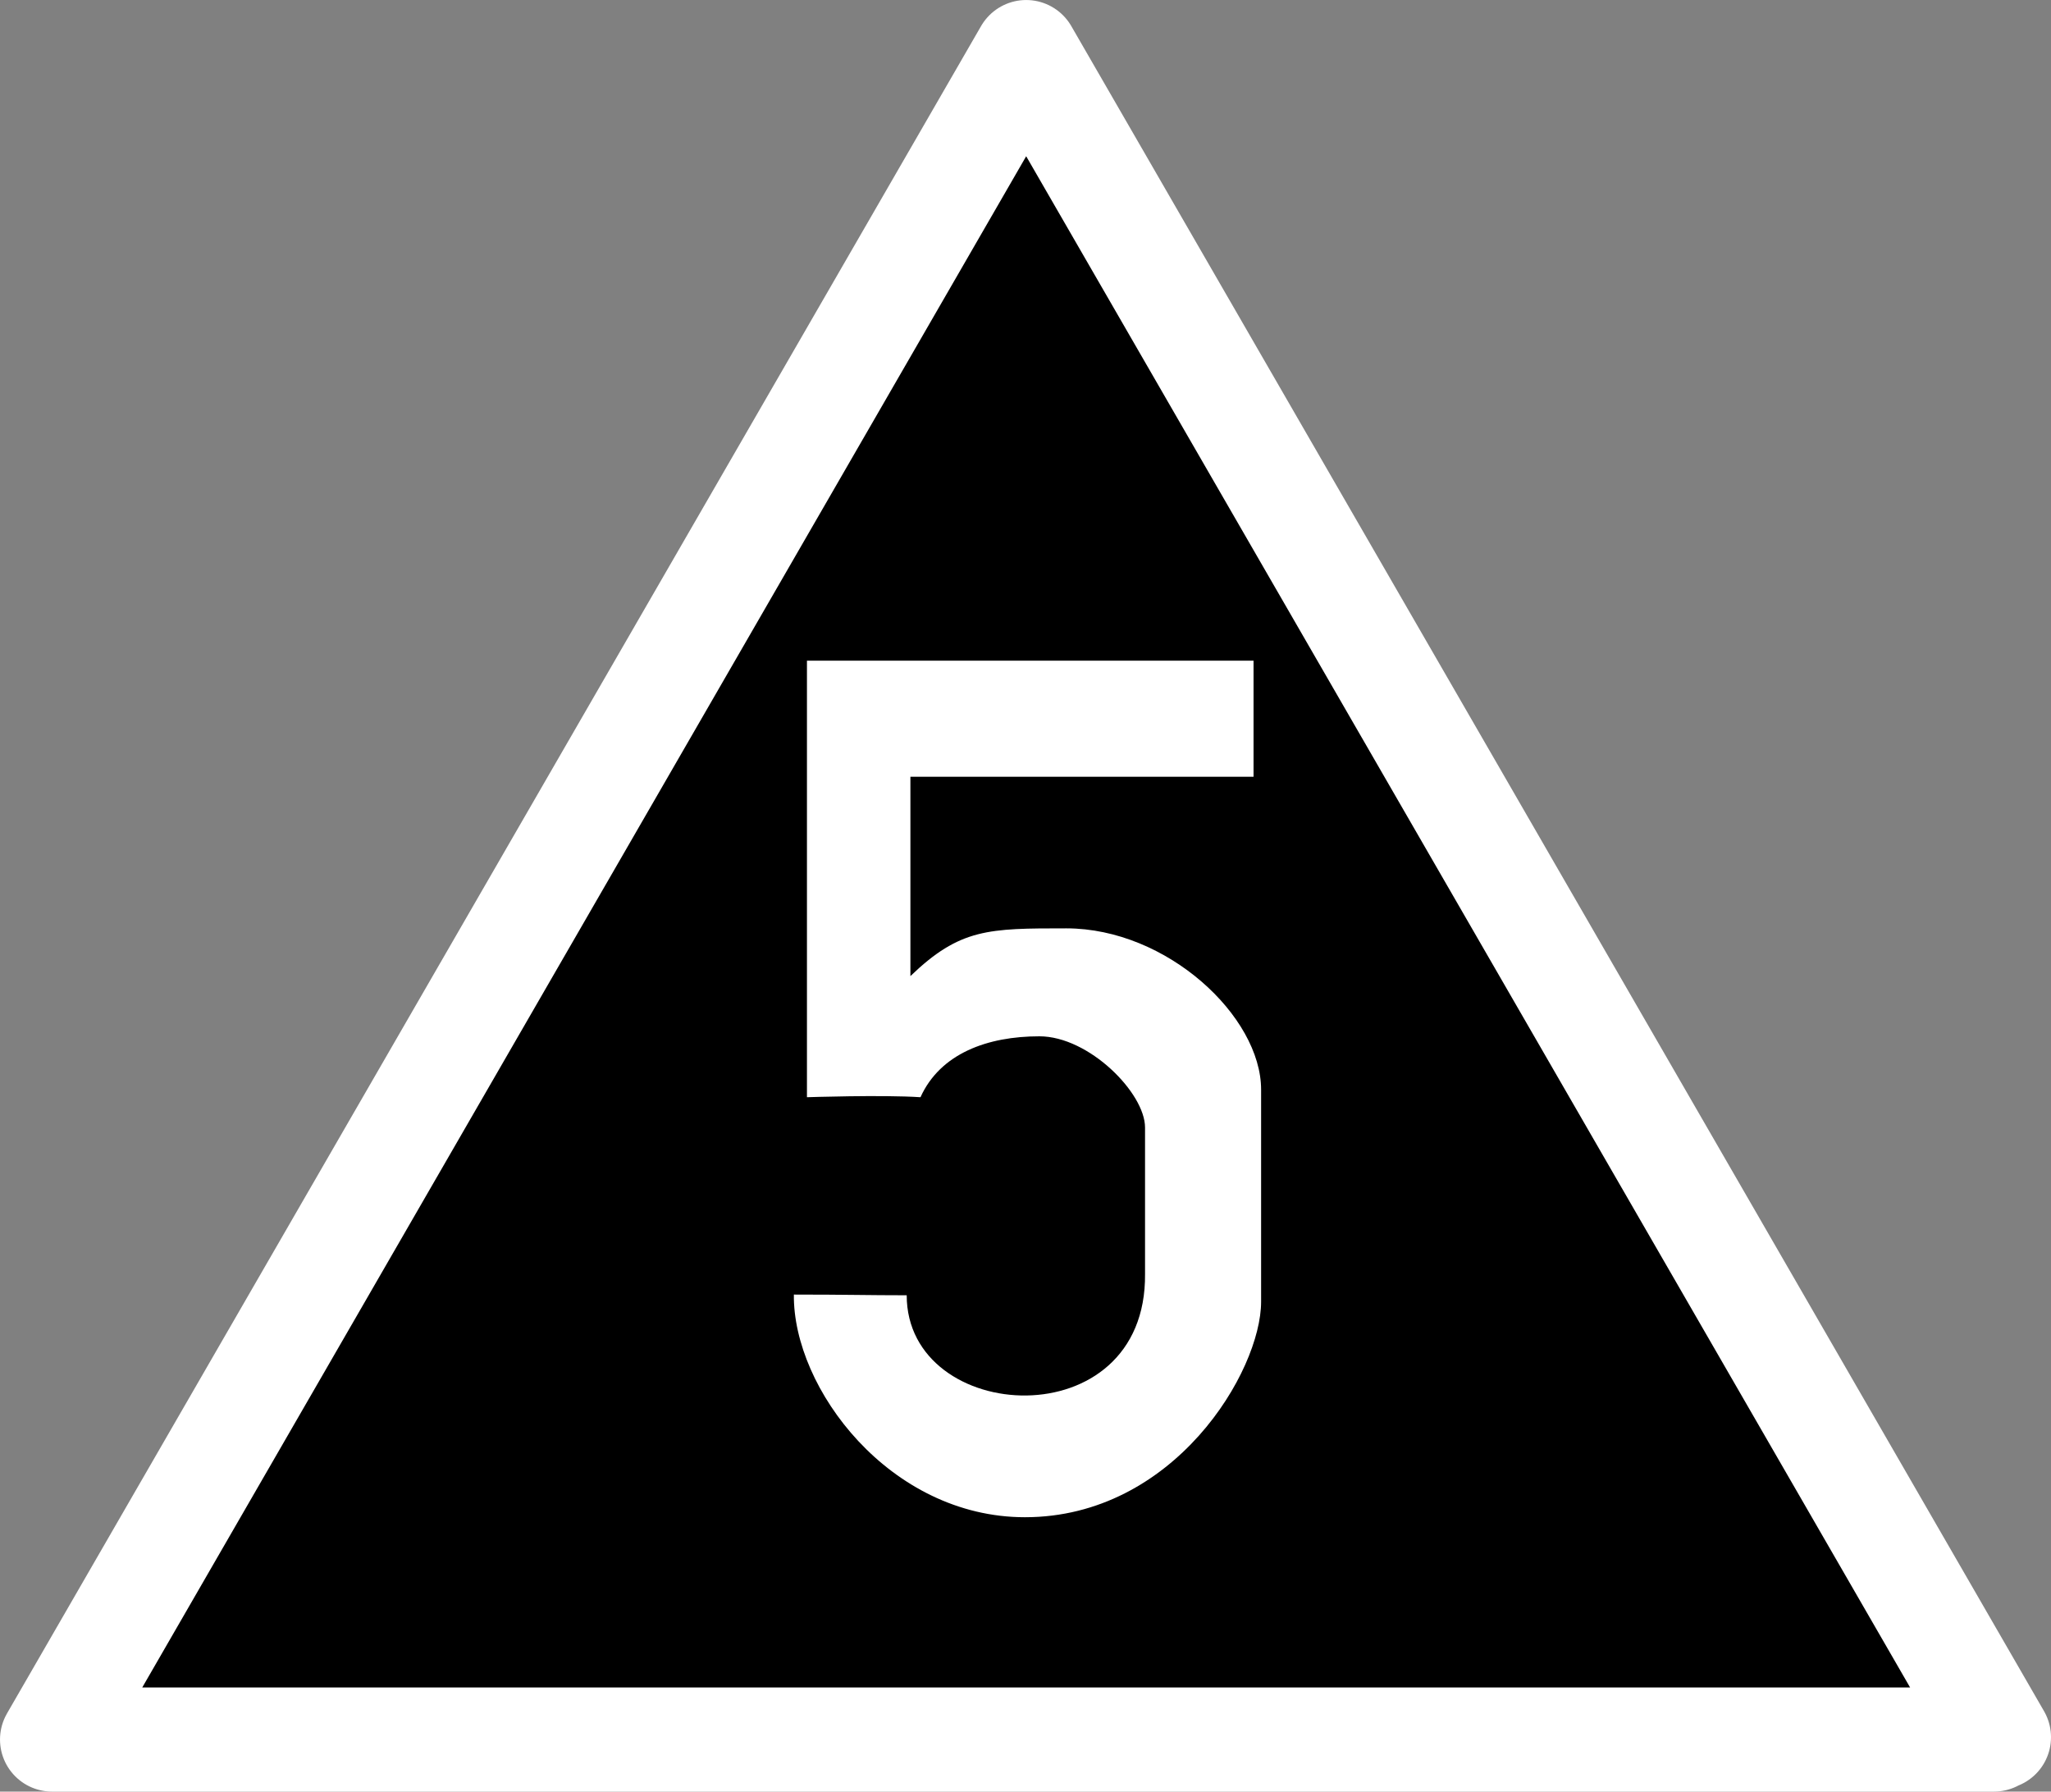 <?xml version="1.0" encoding="UTF-8" standalone="no"?>
<!-- Created with Inkscape (http://www.inkscape.org/) -->

<svg
   xmlns:dc="http://purl.org/dc/elements/1.1/"
   xmlns:cc="http://creativecommons.org/ns#"
   xmlns:rdf="http://www.w3.org/1999/02/22-rdf-syntax-ns#"
   xmlns:svg="http://www.w3.org/2000/svg"
   xmlns="http://www.w3.org/2000/svg"
   xmlns:sodipodi="http://sodipodi.sourceforge.net/DTD/sodipodi-0.dtd"
   xmlns:inkscape="http://www.inkscape.org/namespaces/inkscape"
   width="200"
   height="174.68"
   id="svg2"
   version="1.1"
   inkscape:version="0.48.4 r9939"
   sodipodi:docname="Zs3_60_Tafel.svg">
  <rect width="100%" height="100%" fill="#808080" stroke="none"/>
  <defs
     id="defs4" />
  <sodipodi:namedview
     id="base"
     pagecolor="#ffffff"
     bordercolor="#666666"
     borderopacity="1.0"
     inkscape:pageopacity="0.0"
     inkscape:pageshadow="2"
     inkscape:zoom="0.7"
     inkscape:cx="437.38512"
     inkscape:cy="166.21845"
     inkscape:document-units="px"
     inkscape:current-layer="layer1"
     showgrid="false"
     inkscape:window-width="1309"
     inkscape:window-height="744"
     inkscape:window-x="57"
     inkscape:window-y="24"
     inkscape:window-maximized="1" />
  <g
     inkscape:label="Ebene 1"
     inkscape:groupmode="layer"
     id="layer1"
     transform="translate(0,-877.682)">
    <path
       style="color:#000000;fill:#000000;fill-opacity:1;stroke:#ffffff;stroke-width:10.155;stroke-linecap:round;stroke-linejoin:round;stroke-miterlimit:4;stroke-opacity:1;stroke-dasharray:none;stroke-dashoffset:0;marker:none;visibility:visible;display:inline;overflow:visible"
       d="m 194.438,1047.285 -189.36,0 94.988,-164.524 94.857,164.298"
       id="path3047"
       inkscape:connector-curvature="0"
       sodipodi:nodetypes="cccc" />
    <path
       style="color:#000000;fill:#ffffff;fill-opacity:1;stroke:none;stroke-width:1px;marker:none;visibility:visible;display:inline;overflow:visible"
       d="m 88.777,972.852 0,-19.437 33.46,0 0,-11.318 -43.548,0 0,42.564 c 0,0 7.389,-0.247 11.071,0 1.935,-4.277 6.549,-5.939 11.595,-5.939 4.839,0 10.302,5.532 10.302,8.891 0,8.611 0,6.362 0,14.27 0.174,16.162 -23.241,14.768 -23.241,2.088 -3.711,0 -5.893,-0.068 -11.003,-0.068 -0.099,9.17 9.371,21.708 22.533,21.708 14.554,0 23.029,-14.228 23.029,-21.012 0,-23.136 0,-13.357 0,-20.676 0,-7.137 -9.167,-15.727 -18.995,-15.727 -7.58,0 -10.366,0 -15.204,4.655 z"
       id="path3859"
       inkscape:connector-curvature="0"
       sodipodi:nodetypes="cccccccsscccsscscc" />
  </g>
</svg>
